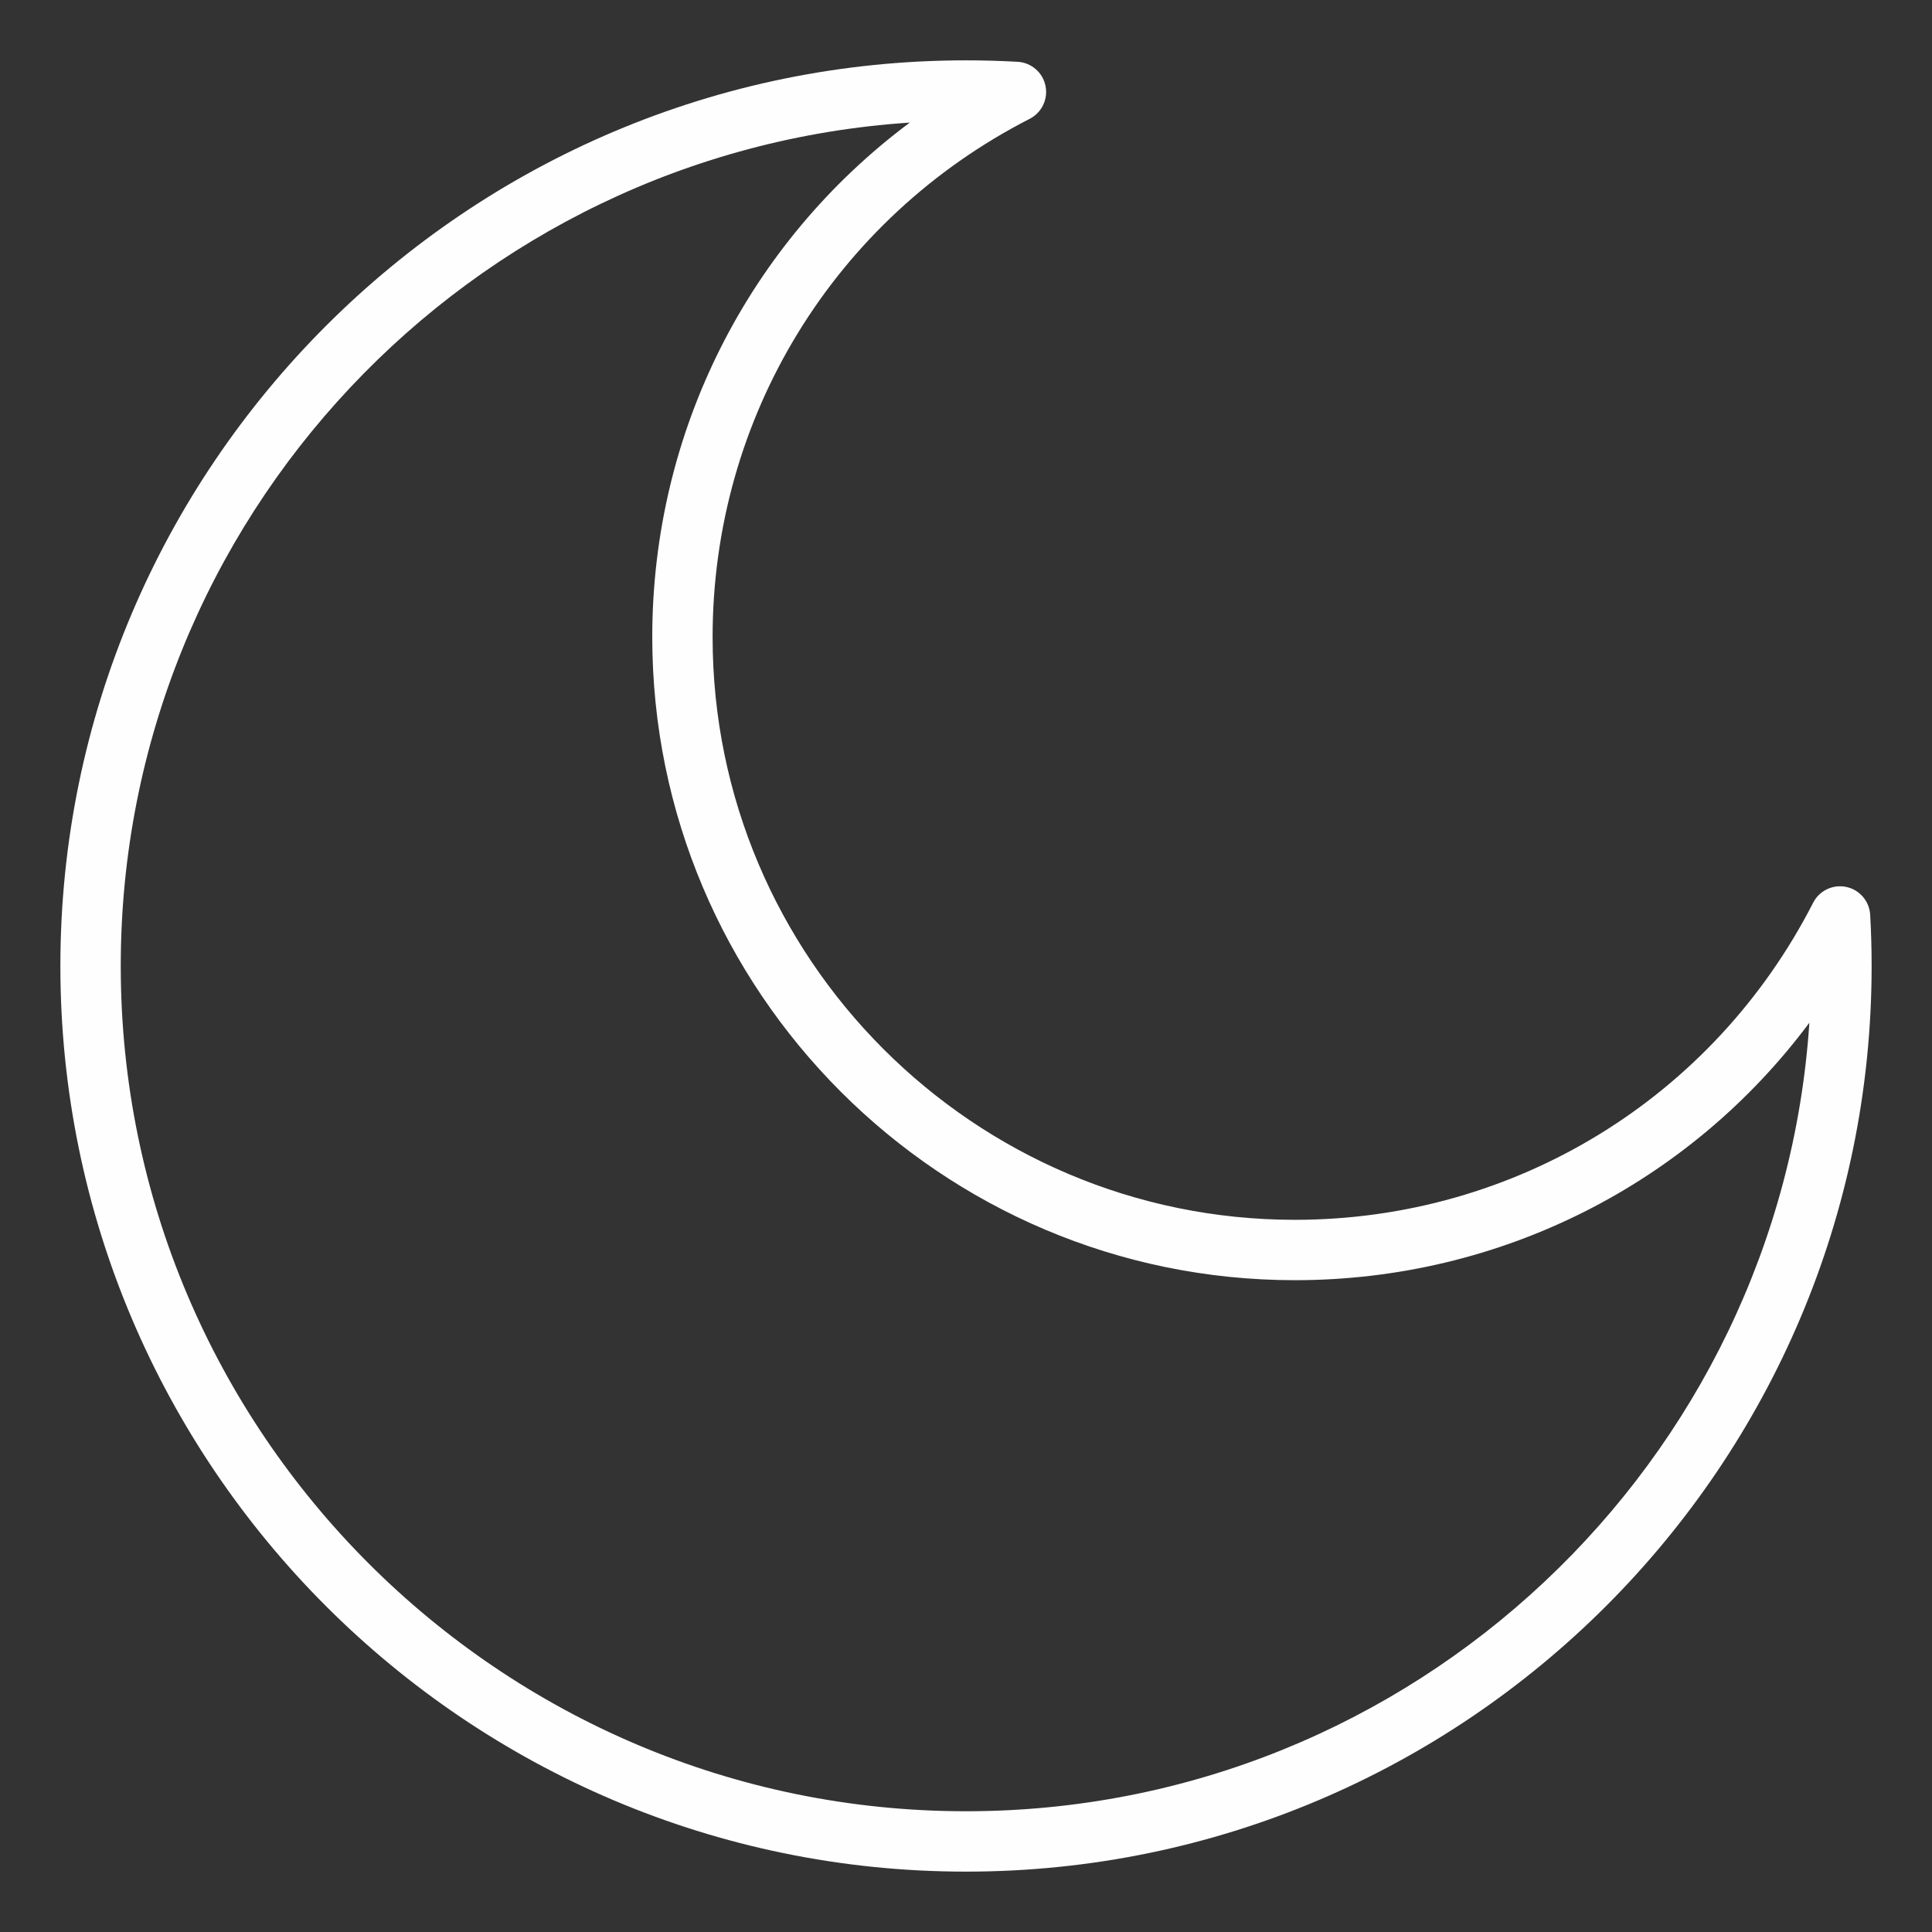 <svg id="Layer_1" viewBox="0 0 64 64" xmlns="http://www.w3.org/2000/svg" data-name="Layer 1" width="300" height="300" version="1.1" xmlns:xlink="http://www.w3.org/1999/xlink" xmlns:svgjs="http://svgjs.dev/svgjs"><rect x="0" y="0" width="64" height="64" fill="#333333" stroke="none"/><g width="100%" height="100%" transform="matrix(1,0,0,1,0,0)"><path d="m61.16 29.381c-.439-.095-.892.121-1.097.523-3.316 6.479-9.895 10.504-17.169 10.504-10.635 0-19.288-8.659-19.288-19.303 0-7.274 4.025-13.853 10.504-17.169.402-.206.616-.656.522-1.098-.093-.442-.472-.766-.923-.791-.576-.032-1.135-.048-1.711-.048-16.54.001-29.998 13.459-29.998 30.001s13.458 30 30 30 30-13.458 30-30c0-.576-.016-1.137-.048-1.697-.026-.451-.35-.829-.792-.922zm-29.16 30.619c-15.439 0-28-12.561-28-28 0-14.813 11.563-26.977 26.138-27.939-5.334 3.977-8.531 10.234-8.531 17.044 0 11.747 9.55 21.303 21.288 21.303 6.81 0 13.067-3.196 17.043-8.529-.97 14.566-13.129 26.121-27.938 26.121z" fill="#fefefe" fill-opacity="1" data-original-color="#000000ff" stroke="none" stroke-opacity="1"/></g></svg>